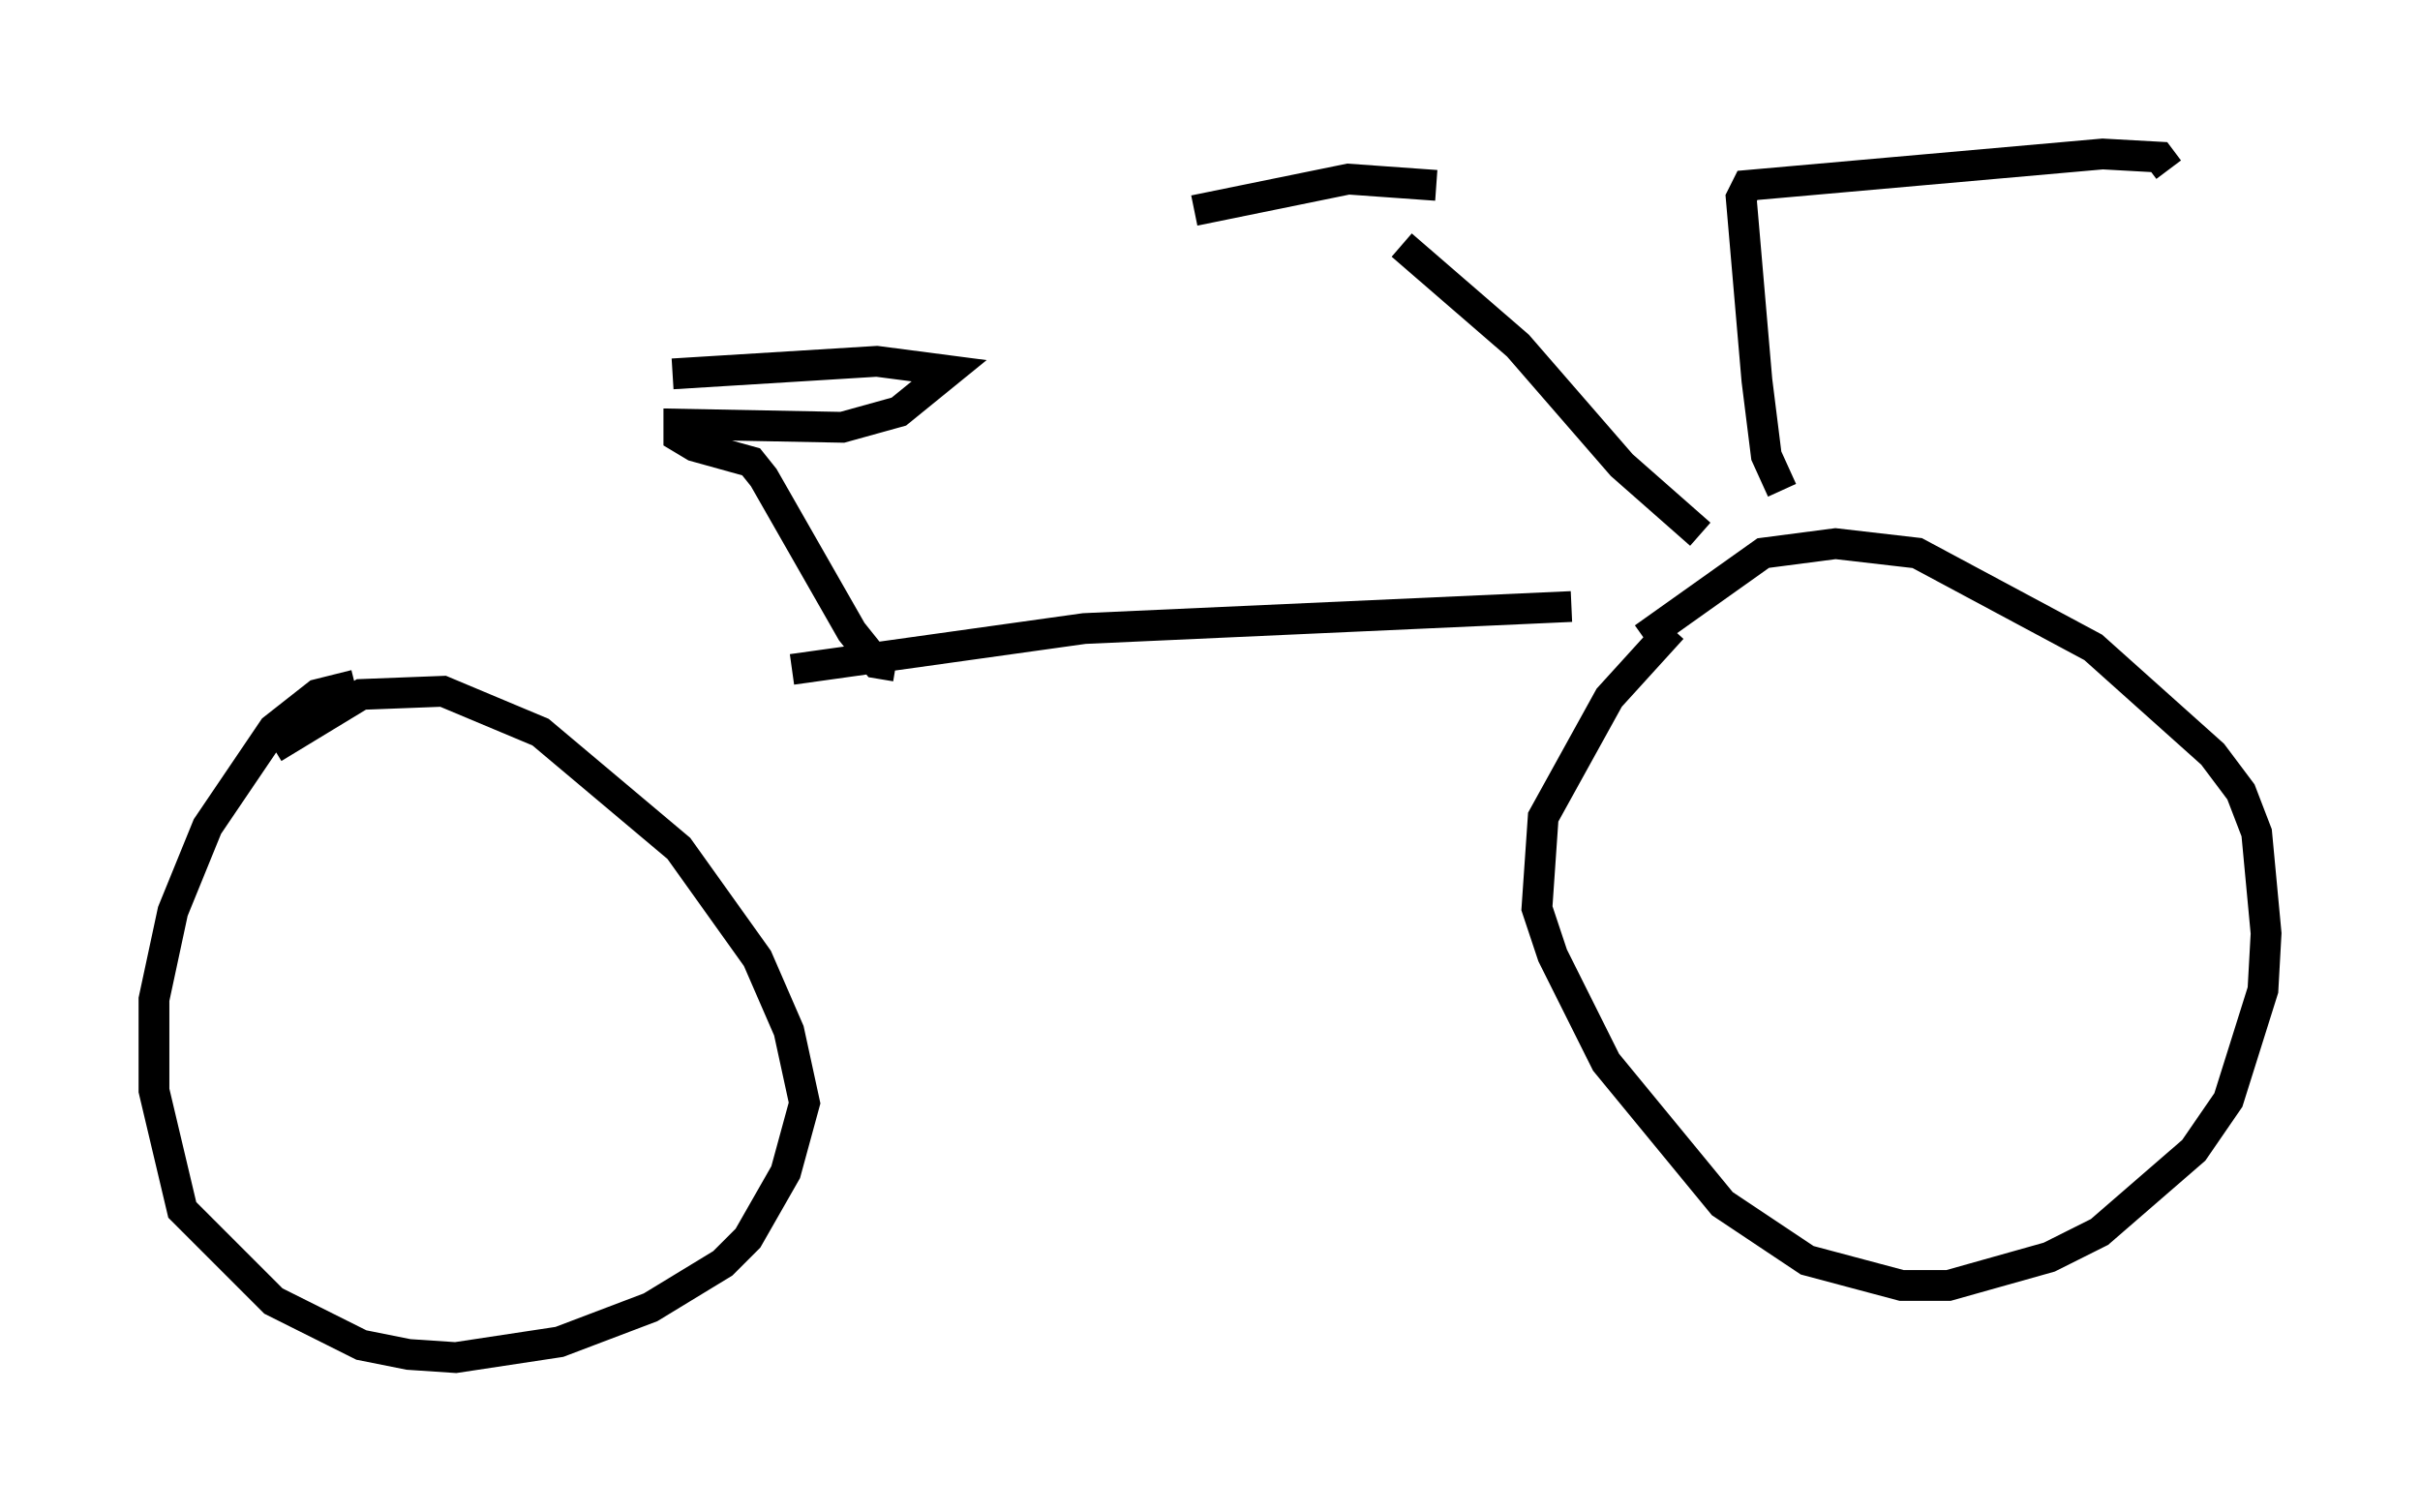 <?xml version="1.0" encoding="utf-8" ?>
<svg baseProfile="full" height="49.098" version="1.1" width="78.601" xmlns="http://www.w3.org/2000/svg" xmlns:ev="http://www.w3.org/2001/xml-events" xmlns:xlink="http://www.w3.org/1999/xlink"><defs /><rect fill="white" height="49.098" width="78.601" x="0" y="0" /><path d="M13.677, 21.742 m12.046, 0.0 l9.494, -1.327 15.823, -0.715 m-5.513, -11.74 l3.777, 3.267 3.369, 3.879 l2.552, 2.246 m-8.575, -11.331 l-2.858, -0.204 -5.002, 1.021 m19.09, 9.086 l-0.51, -1.123 -0.306, -2.45 l-0.51, -5.921 0.204, -0.408 l11.536, -1.021 1.838, 0.102 l0.306, 0.408 m-16.129, 14.904 l-2.042, 2.246 -2.144, 3.879 l-0.204, 2.96 0.51, 1.531 l1.735, 3.471 3.777, 4.594 l2.756, 1.838 3.063, 0.817 l1.531, 0.0 3.267, -0.919 l1.633, -0.817 3.063, -2.654 l1.123, -1.633 1.123, -3.573 l0.102, -1.838 -0.306, -3.267 l-0.51, -1.327 -0.919, -1.225 l-3.879, -3.471 -5.717, -3.063 l-2.654, -0.306 -2.348, 0.306 l-3.879, 2.756 m-41.855, 1.531 l-1.225, 0.306 -1.429, 1.123 l-2.144, 3.165 -1.123, 2.756 l-0.613, 2.858 0.0, 2.96 l0.919, 3.879 2.96, 2.96 l2.858, 1.429 1.531, 0.306 l1.531, 0.102 3.369, -0.51 l2.96, -1.123 2.348, -1.429 l0.817, -0.817 1.225, -2.144 l0.613, -2.246 -0.51, -2.348 l-1.021, -2.348 -2.552, -3.573 l-4.492, -3.777 -3.165, -1.327 l-2.654, 0.102 -2.858, 1.735 m20.213, -2.654 l-0.613, -0.102 -0.817, -1.021 l-2.858, -5.002 -0.408, -0.51 l-1.838, -0.51 -0.51, -0.306 l0.0, -0.408 5.308, 0.102 l1.838, -0.51 1.633, -1.327 l-2.348, -0.306 -6.635, 0.408 " fill="none" stroke="black" stroke-width="1" /></svg>